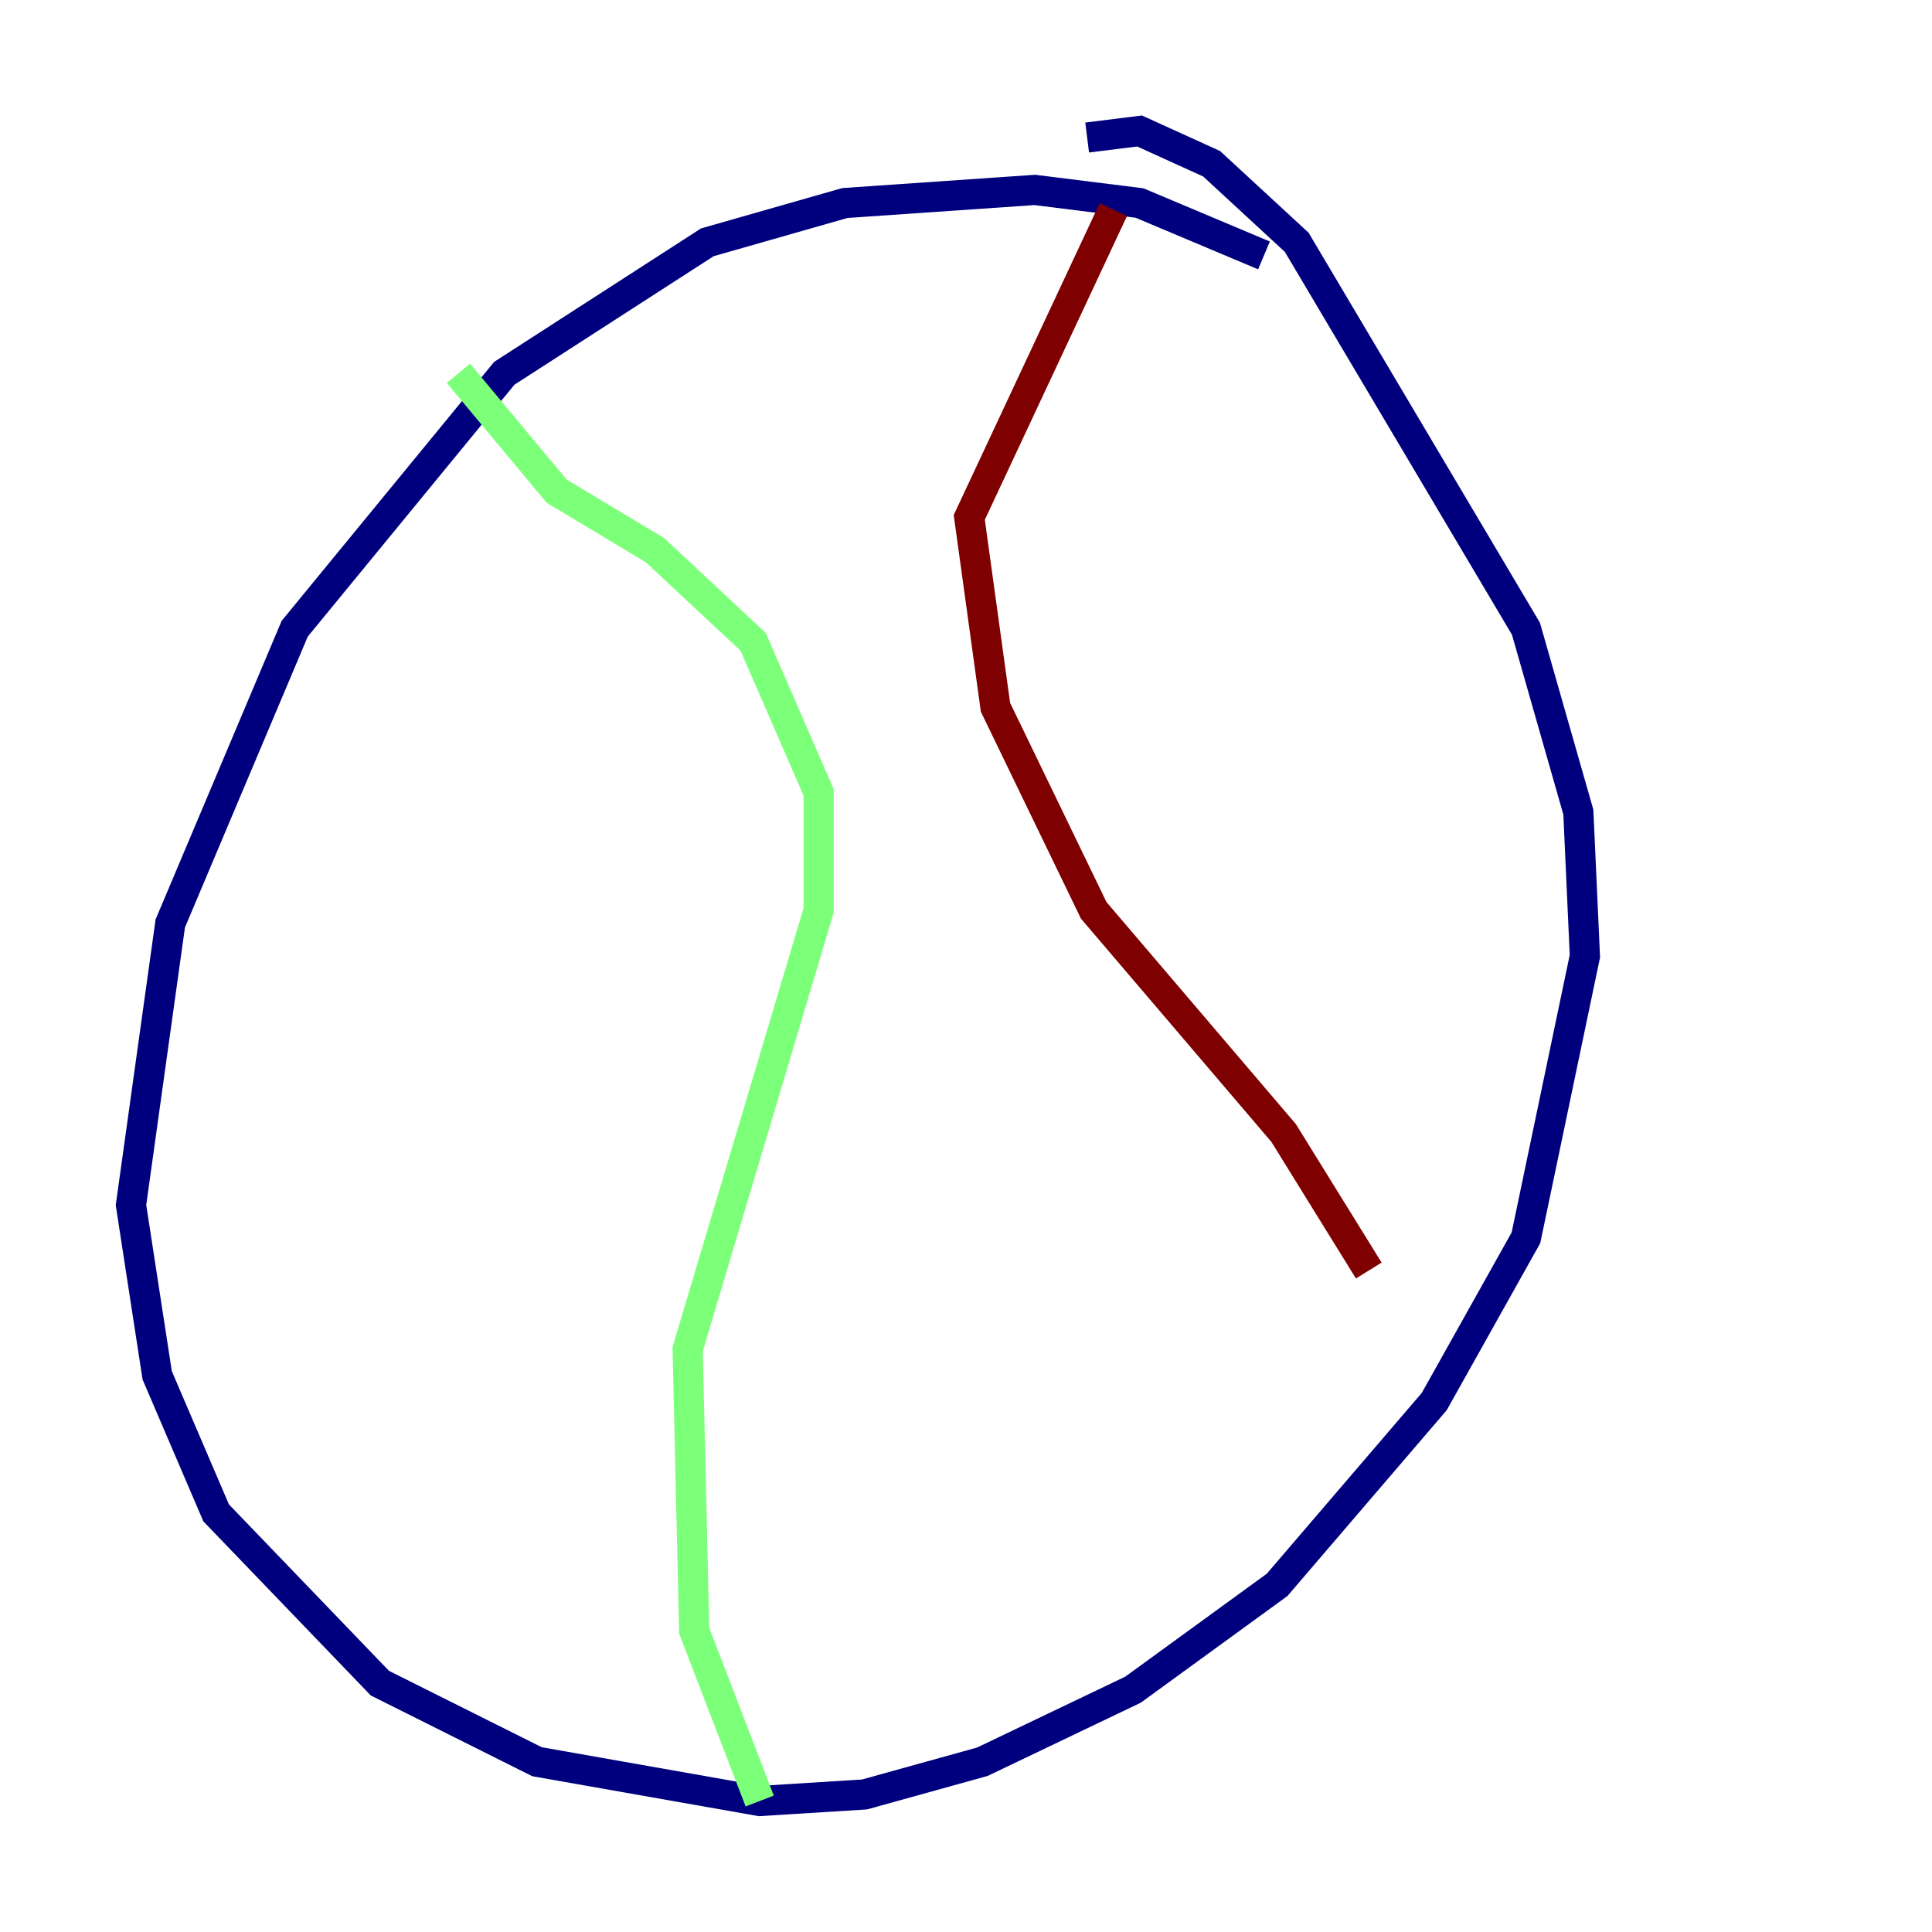 <?xml version="1.0" encoding="utf-8" ?>
<svg baseProfile="tiny" height="128" version="1.2" viewBox="0,0,128,128" width="128" xmlns="http://www.w3.org/2000/svg" xmlns:ev="http://www.w3.org/2001/xml-events" xmlns:xlink="http://www.w3.org/1999/xlink"><defs /><polyline fill="none" points="83.742,16.922 75.498,13.451 68.556,12.583 55.973,13.451 46.861,16.054 33.41,24.732 19.525,41.654 11.281,61.18 8.678,79.837 10.414,91.119 14.319,100.231 25.166,111.512 35.58,116.719 50.332,119.322 57.275,118.888 65.085,116.719 75.064,111.946 84.61,105.003 95.024,92.854 101.098,82.007 105.003,63.349 104.57,53.803 101.098,41.654 85.912,16.054 80.271,10.848 75.498,8.678 72.027,9.112" stroke="#00007f" stroke-width="2" /><polyline fill="none" points="30.373,24.732 36.881,32.542 43.39,36.447 49.898,42.522 54.237,52.502 54.237,60.312 45.559,89.383 45.993,108.041 50.332,119.322" stroke="#7cff79" stroke-width="2" /><polyline fill="none" points="73.763,13.885 64.217,34.278 65.953,46.861 72.461,60.312 85.044,75.064 90.685,84.176" stroke="#7f0000" stroke-width="2" /></svg>